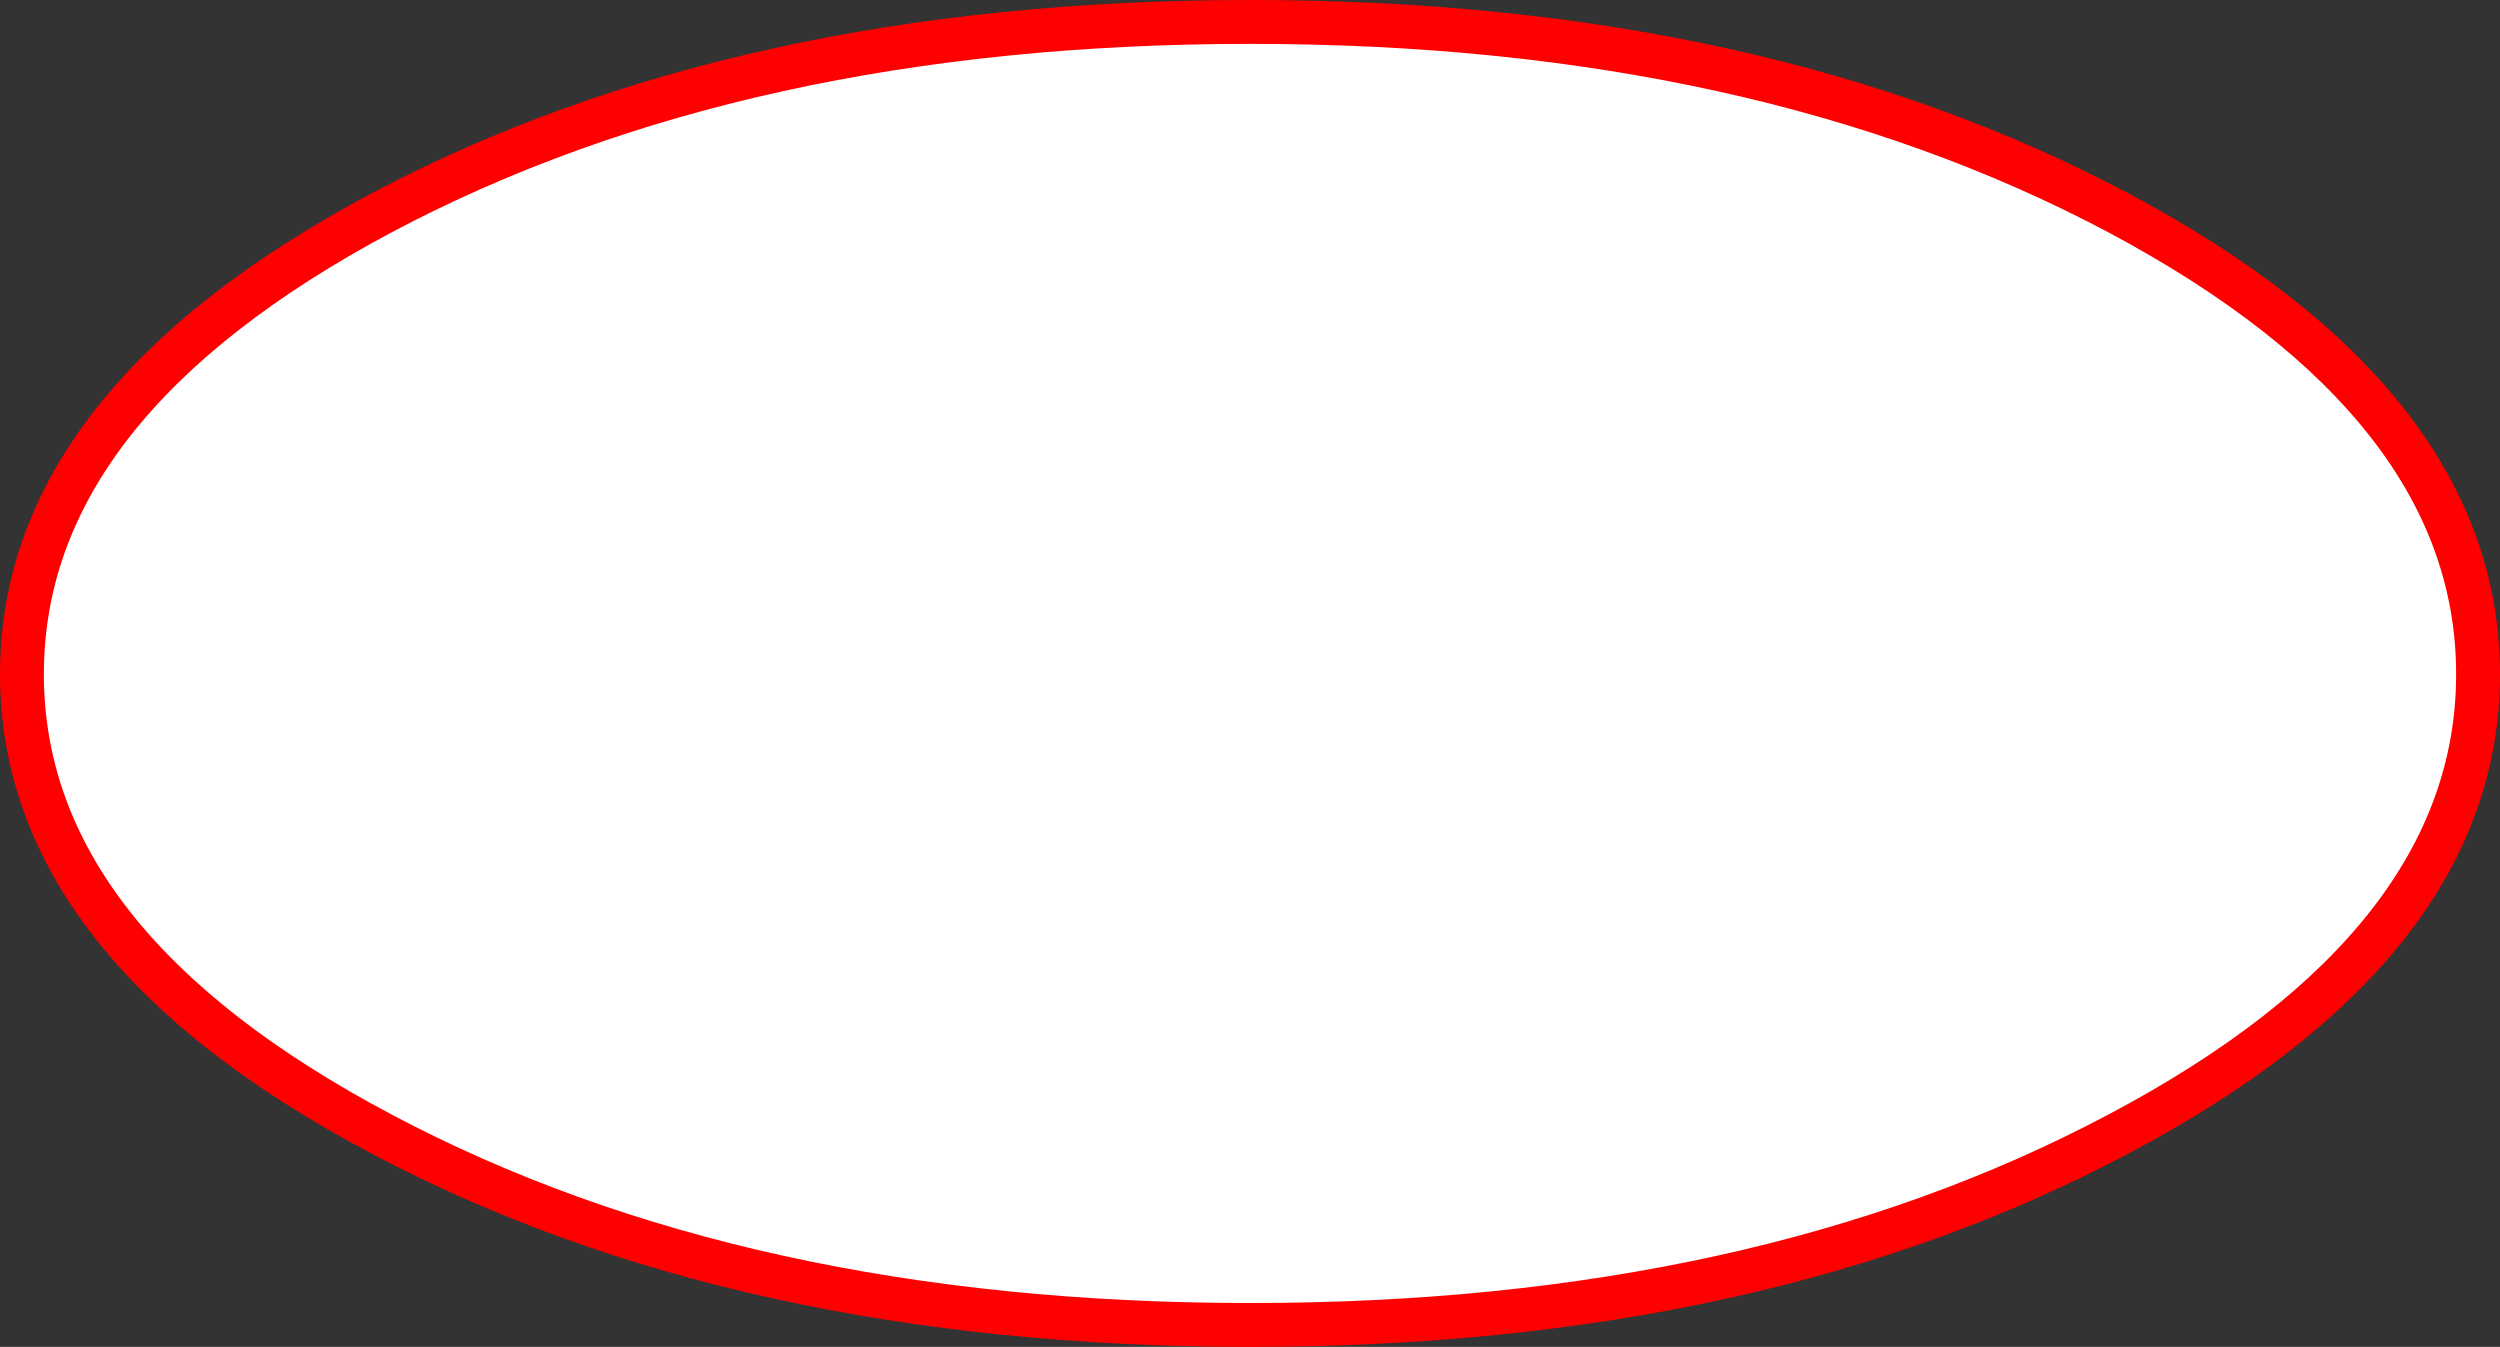 <?xml version="1.0" encoding="UTF-8" standalone="no"?>
<svg xmlns:ffdec="https://www.free-decompiler.com/flash" xmlns:xlink="http://www.w3.org/1999/xlink" ffdec:objectType="morphshape" height="92.1px" width="170.95px" xmlns="http://www.w3.org/2000/svg">
  <rect width="100%" height="100%" fill="#333333" stroke="none"/>
  <g transform="matrix(1.0, 0.0, 0.0, 1.0, -156.5, -193.4)">
    <path d="M158.0 239.5 Q158.0 257.95 182.6 270.95 207.2 284.0 242.0 284.0 276.75 284.0 301.35 270.95 325.95 257.95 325.95 239.5 325.95 221.05 301.35 207.95 276.75 194.9 242.0 194.9 207.2 194.9 182.6 207.95 158.0 221.05 158.0 239.5" fill="#ffffff" fill-rule="evenodd" stroke="none">
      <animate attributeName="fill" dur="2s" repeatCount="indefinite" values="#ffffff;#ffffff"/>
      <animate attributeName="fill-opacity" dur="2s" repeatCount="indefinite" values="1.0;1.0"/>
      <animate attributeName="d" dur="2s" repeatCount="indefinite" values="M158.0 239.5 Q158.0 257.95 182.6 270.95 207.2 284.0 242.0 284.0 276.75 284.0 301.35 270.95 325.95 257.95 325.95 239.5 325.95 221.05 301.35 207.95 276.75 194.9 242.0 194.9 207.2 194.9 182.6 207.95 158.0 221.05 158.0 239.5;M163.45 239.0 Q163.45 256.45 186.7 268.75 209.95 281.1 242.85 281.1 275.7 281.1 298.95 268.75 322.2 256.45 322.2 239.0 322.2 221.55 298.95 209.2 275.7 196.85 242.85 196.85 209.95 196.85 186.7 209.2 163.45 221.55 163.45 239.0"/>
    </path>
    <path d="M158.0 239.5 Q158.0 221.05 182.6 207.95 207.2 194.9 242.0 194.9 276.75 194.9 301.35 207.95 325.95 221.05 325.95 239.5 325.95 257.95 301.35 270.95 276.75 284.0 242.0 284.0 207.2 284.0 182.6 270.95 158.0 257.95 158.0 239.5 158.0 221.05 182.6 207.95 207.2 194.9 242.0 194.9 276.75 194.9 301.35 207.95 325.95 221.05 325.95 239.5 325.95 257.95 301.35 270.95 276.75 284.0 242.0 284.0 207.2 284.0 182.6 270.95 158.0 257.95 158.0 239.5 Z" fill="none" stroke="#ff0000" stroke-linecap="round" stroke-linejoin="round" stroke-width="3.0">
      <animate attributeName="stroke" dur="2s" repeatCount="indefinite" values="#ff0000;#ff0001"/>
      <animate attributeName="stroke-width" dur="2s" repeatCount="indefinite" values="3.0;3.0"/>
      <animate attributeName="fill-opacity" dur="2s" repeatCount="indefinite" values="1.0;1.0"/>
      <animate attributeName="d" dur="2s" repeatCount="indefinite" values="M158.0 239.5 Q158.0 221.05 182.6 207.95 207.2 194.9 242.0 194.9 276.75 194.9 301.35 207.95 325.95 221.05 325.95 239.5 325.95 257.95 301.35 270.95 276.75 284.0 242.0 284.0 207.2 284.0 182.6 270.95 158.0 257.95 158.0 239.5 158.0 221.05 182.6 207.95 207.2 194.9 242.0 194.9 276.75 194.9 301.35 207.95 325.95 221.05 325.95 239.5 325.95 257.95 301.35 270.95 276.75 284.0 242.0 284.0 207.2 284.0 182.6 270.95 158.0 257.95 158.0 239.5 Z;M163.45 239.0 Q163.45 221.55 186.7 209.2 209.95 196.85 242.85 196.85 275.7 196.85 298.95 209.2 322.2 221.55 322.2 239.0 322.2 256.45 298.95 268.75 275.7 281.1 242.85 281.1 209.95 281.1 186.7 268.75 163.45 256.45 163.45 239.0 163.45 221.55 186.7 209.2 209.95 196.85 242.85 196.85 275.7 196.85 298.95 209.2 322.2 221.55 322.2 239.0 322.2 256.45 298.95 268.75 275.7 281.1 242.85 281.1 209.95 281.1 186.7 268.75 163.45 256.45 163.45 239.0 Z"/>
    </path>
  </g>
</svg>
